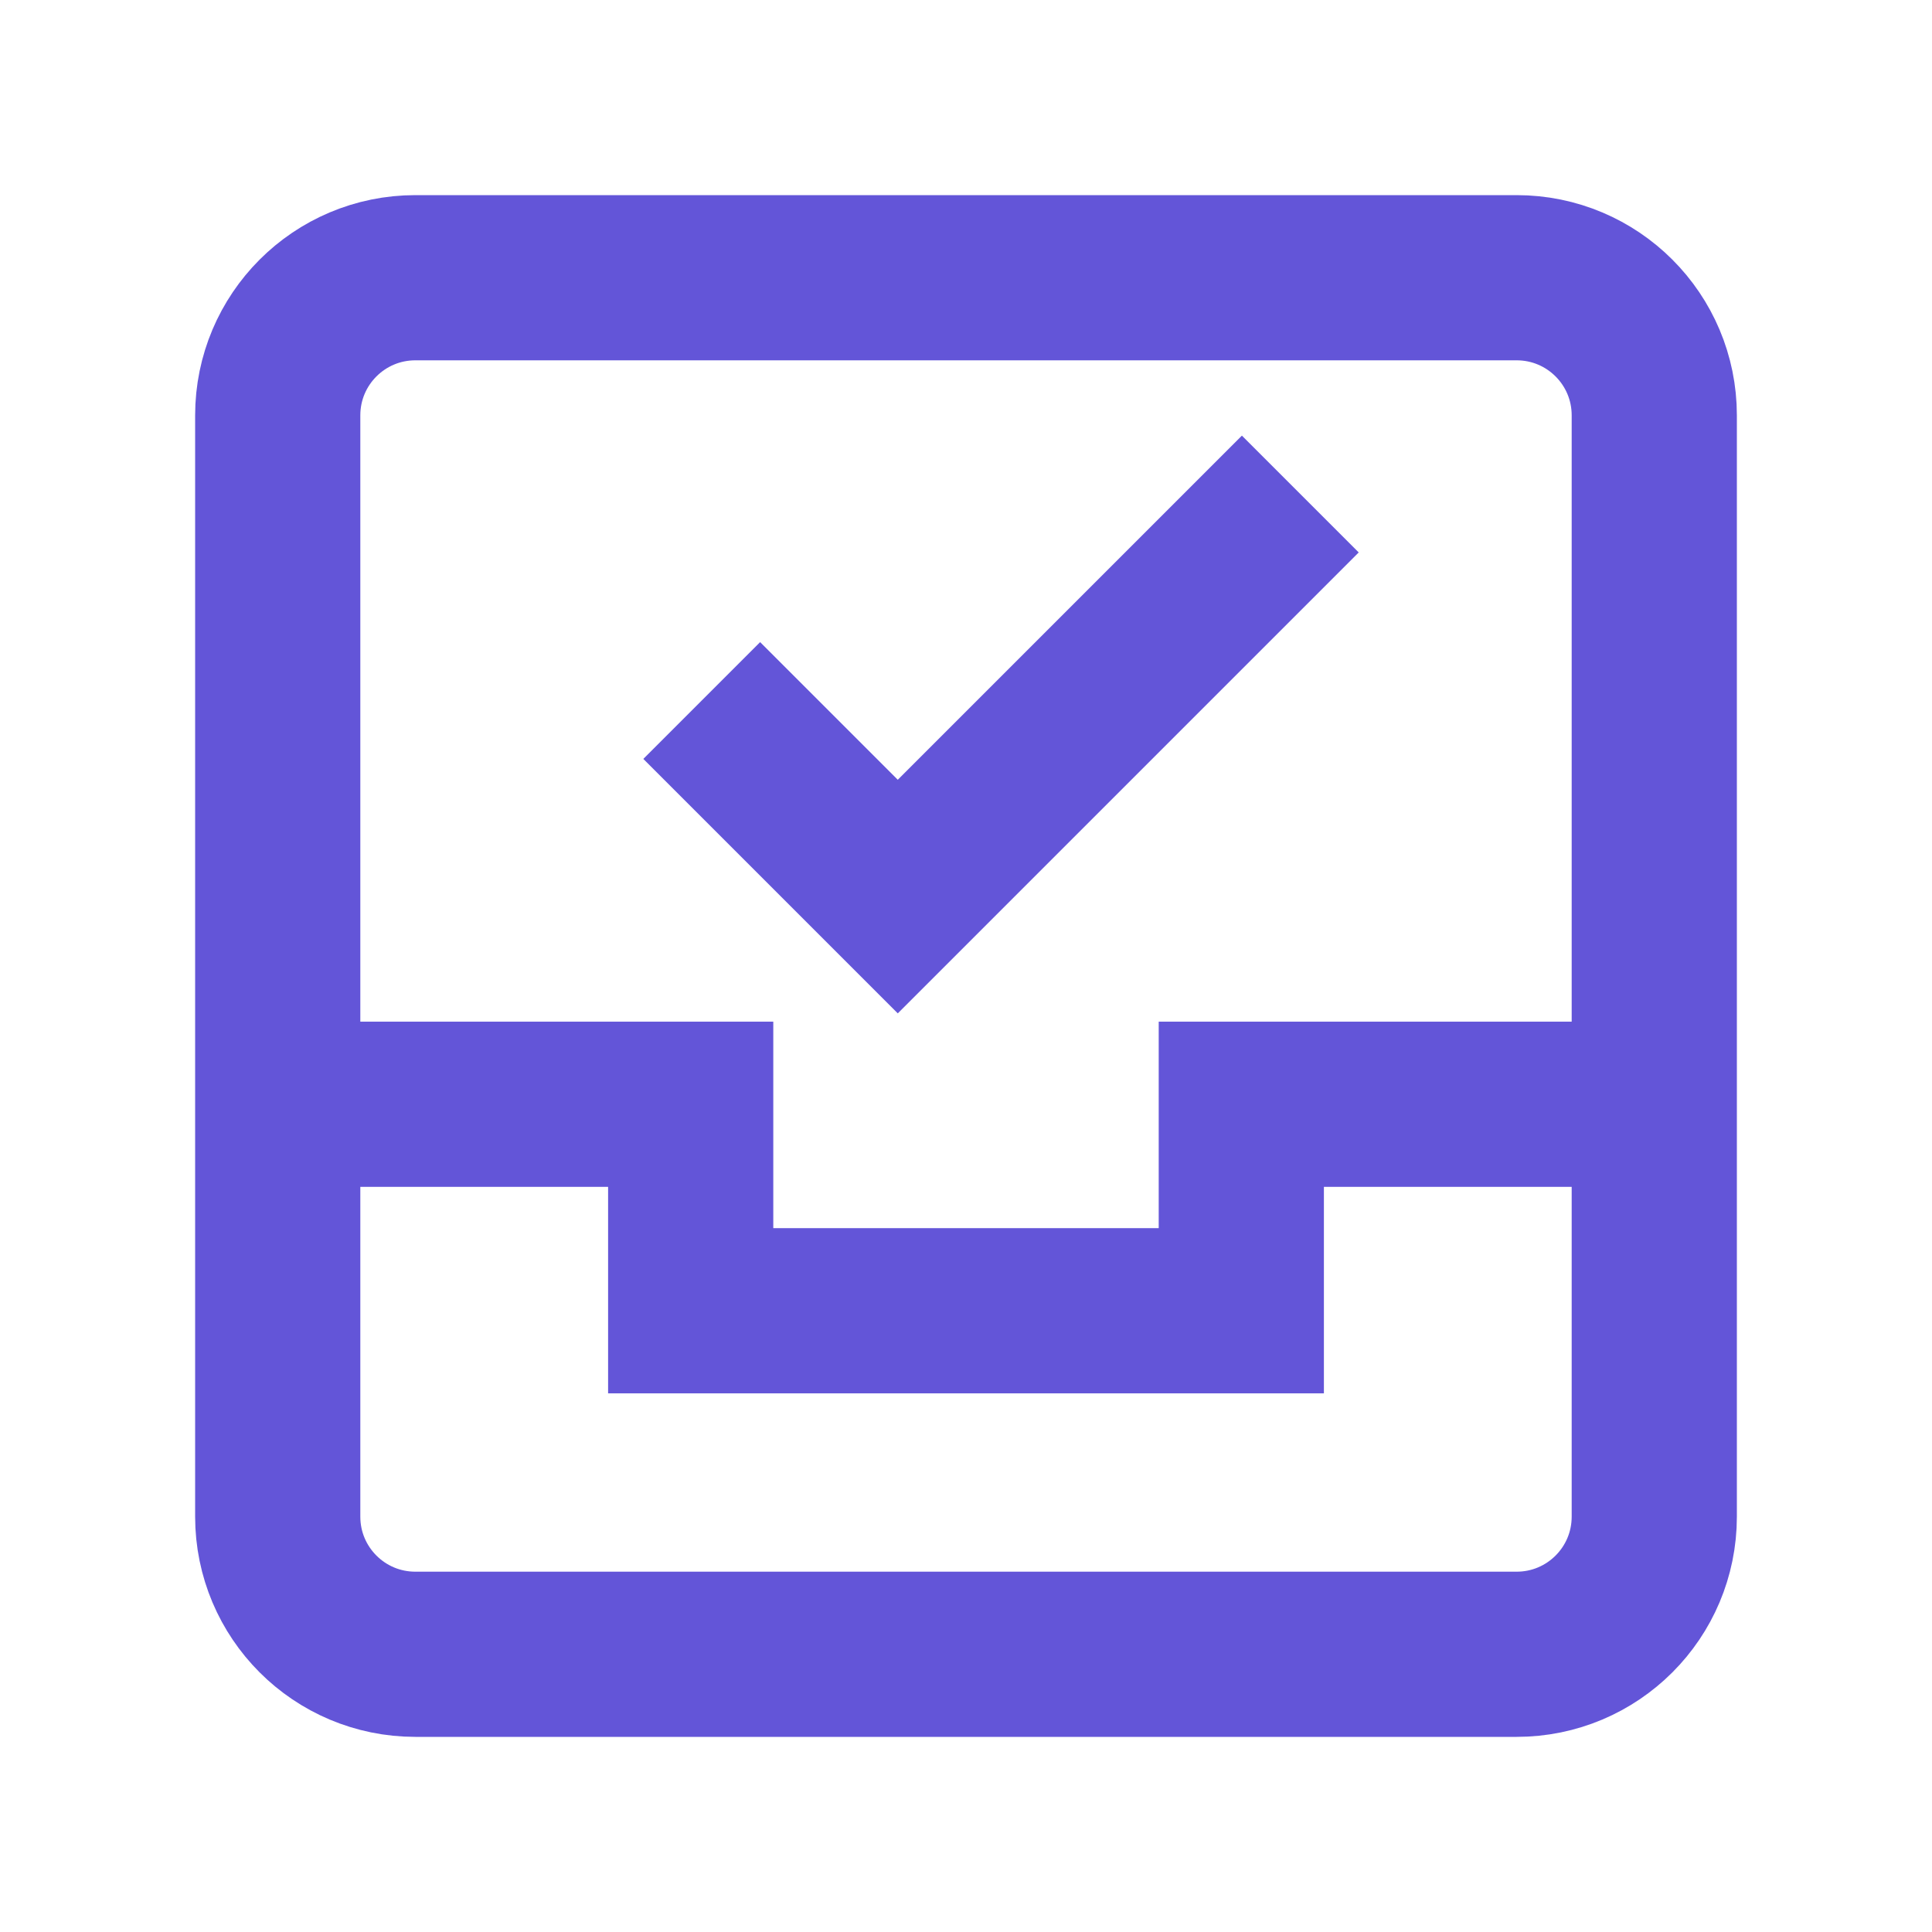 <svg width="16" height="16" viewBox="0 0 16 16" fill="none" xmlns="http://www.w3.org/2000/svg">
    <path d="M2.3 9.145L5.72 9.145L5.72 10.855L10.28 10.855V9.145L13.7 9.145" stroke="#6355D8" stroke-width="1.368" stroke-miterlimit="10"/>
    <path d="M12.56 2.3L3.44 2.3C2.81 2.3 2.3 2.81 2.3 3.44L2.3 12.56C2.3 13.19 2.81 13.7 3.44 13.7L12.56 13.7C13.19 13.7 13.7 13.19 13.7 12.56L13.7 3.44C13.7 2.81 13.19 2.3 12.56 2.3Z" stroke="#6355D8" stroke-width="1.368" stroke-miterlimit="10" stroke-linecap="square"/>
    <path d="M6.295 6.285L7.435 7.425L10.285 4.575" stroke="#6355D8" stroke-width="1.368" stroke-miterlimit="10" stroke-linecap="square"/>
</svg>
